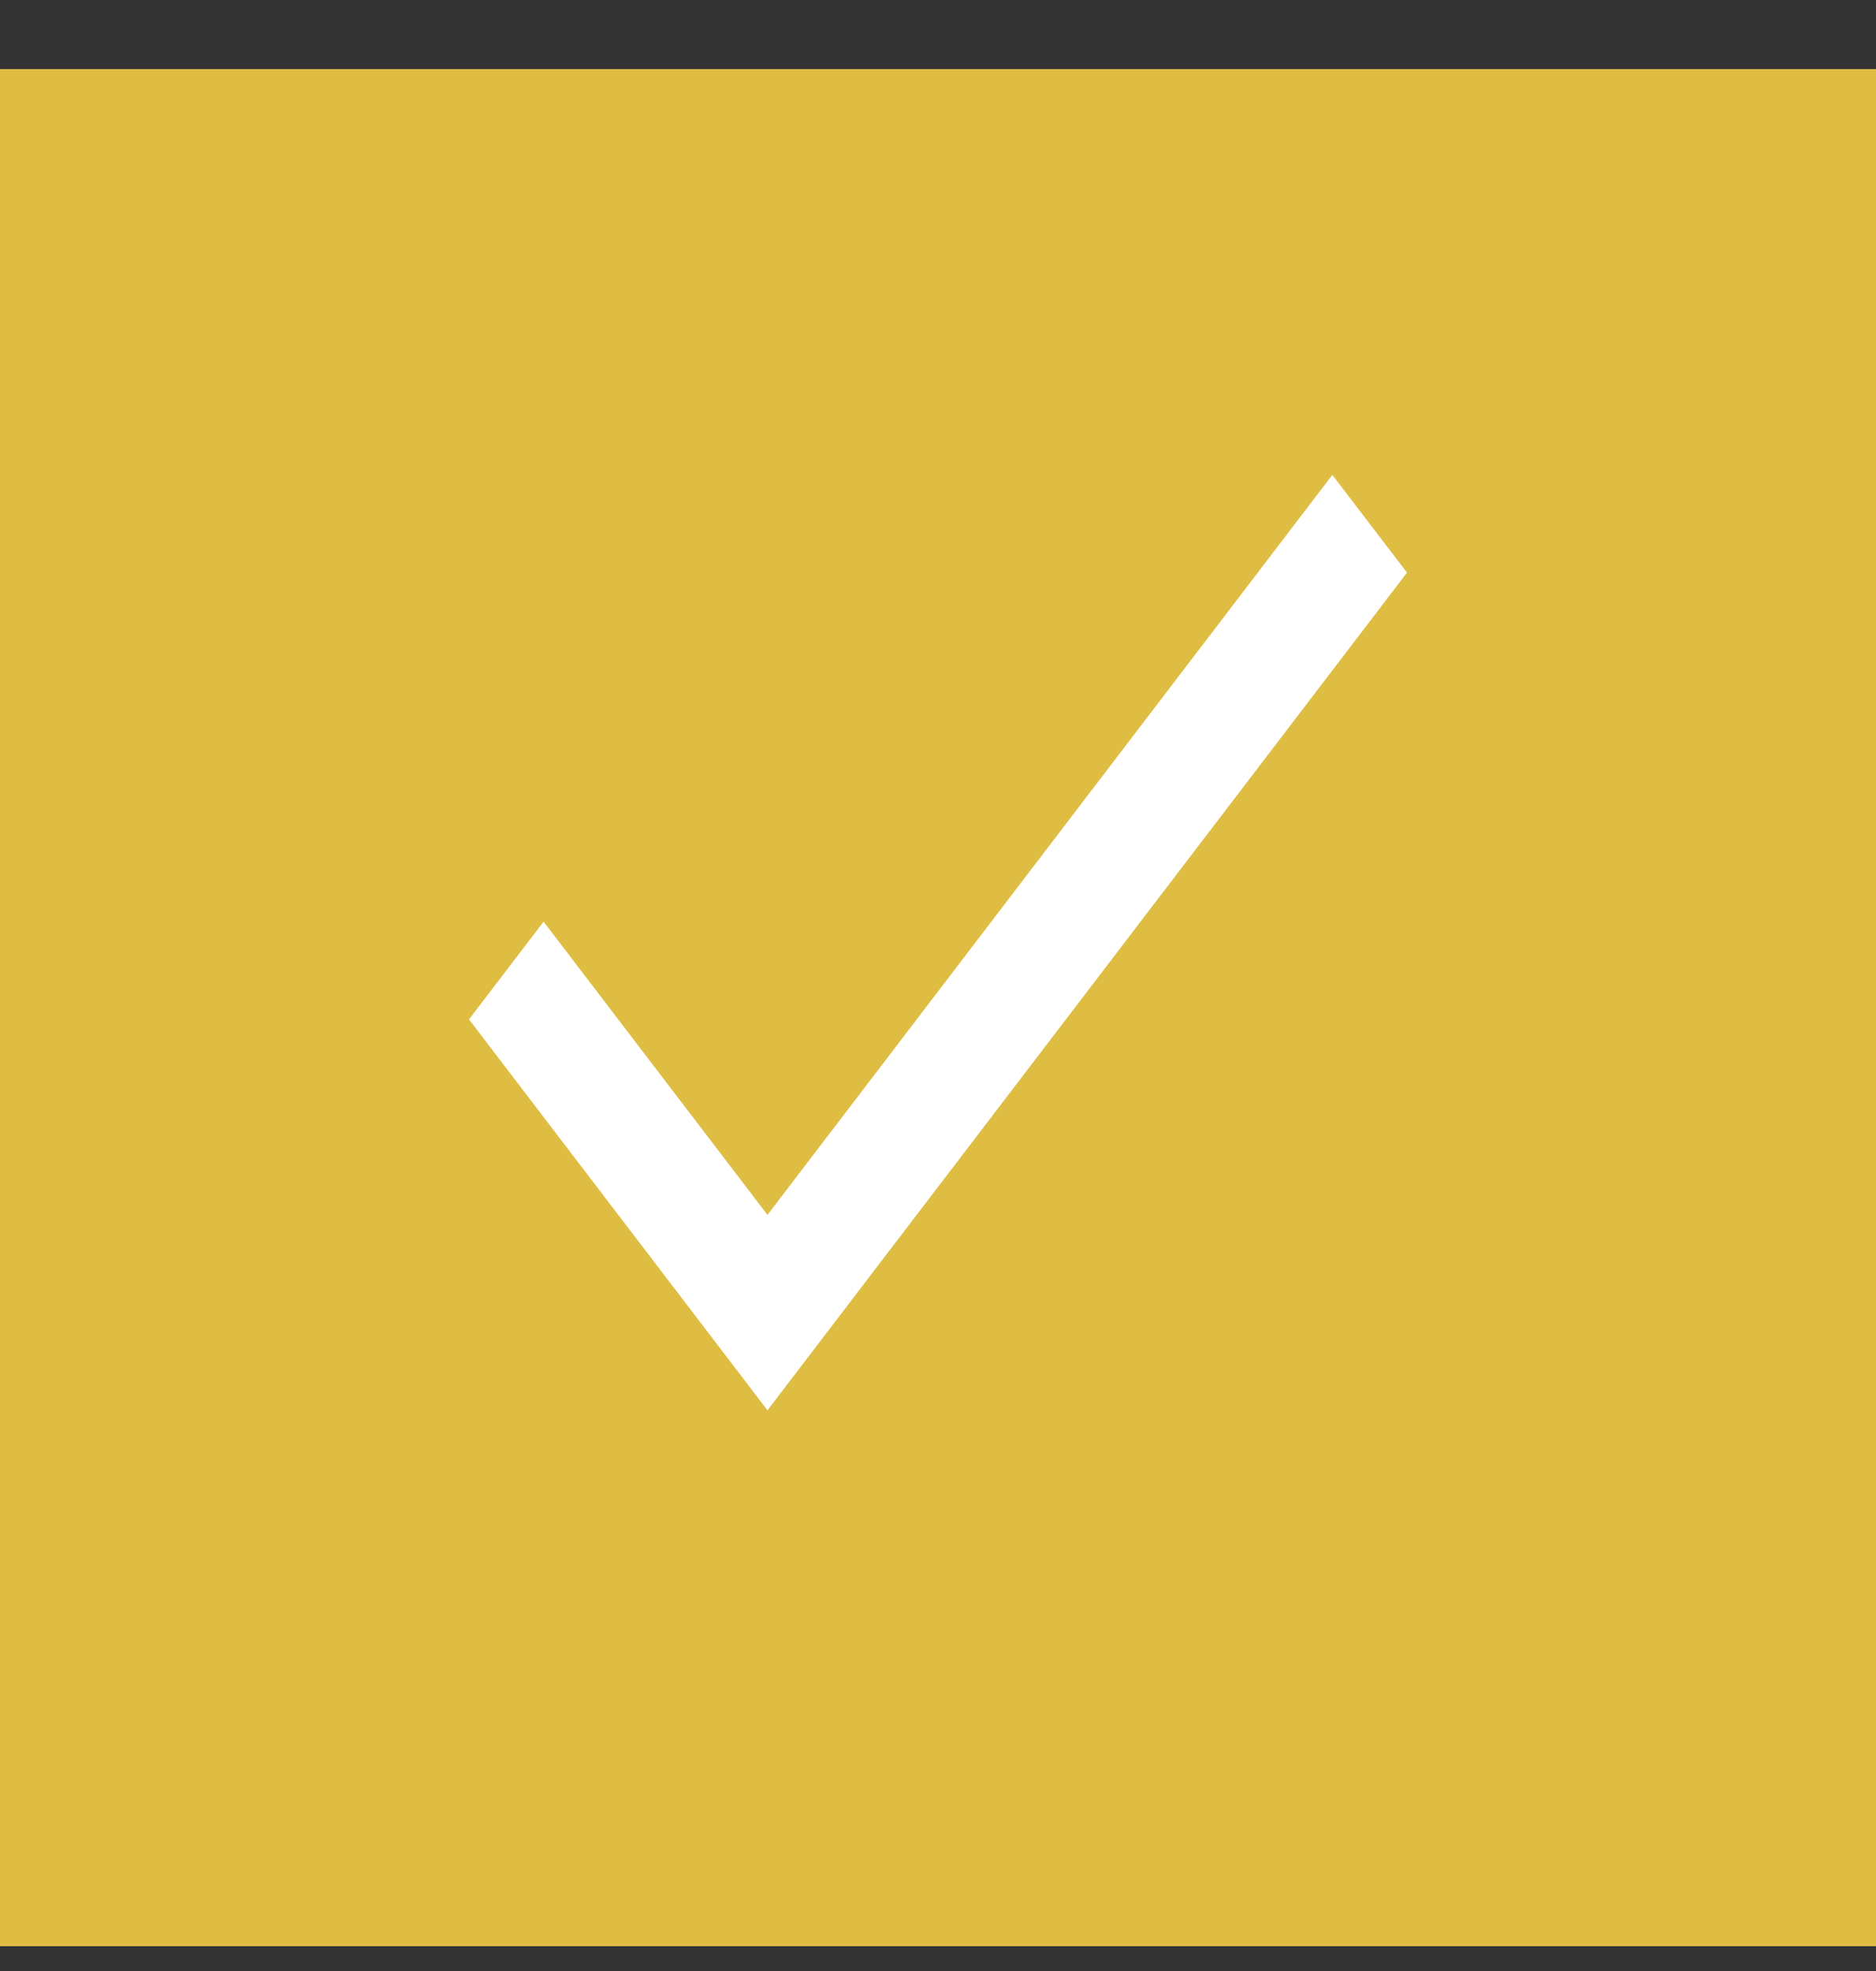<svg width="20" height="21" viewBox="0 0 20 21" fill="none" xmlns="http://www.w3.org/2000/svg">
<rect x="0" y="0" width="20" height="21" fill="#333333" stroke="none"/>
<rect y="0.736" width="20" height="20" fill="#DFBD43"/>
<path d="M8.182 12.944L5.795 9.82L5 10.861L8.182 15.026L15 6.101L14.204 5.06L8.182 12.944Z" fill="white"/>
</svg>
